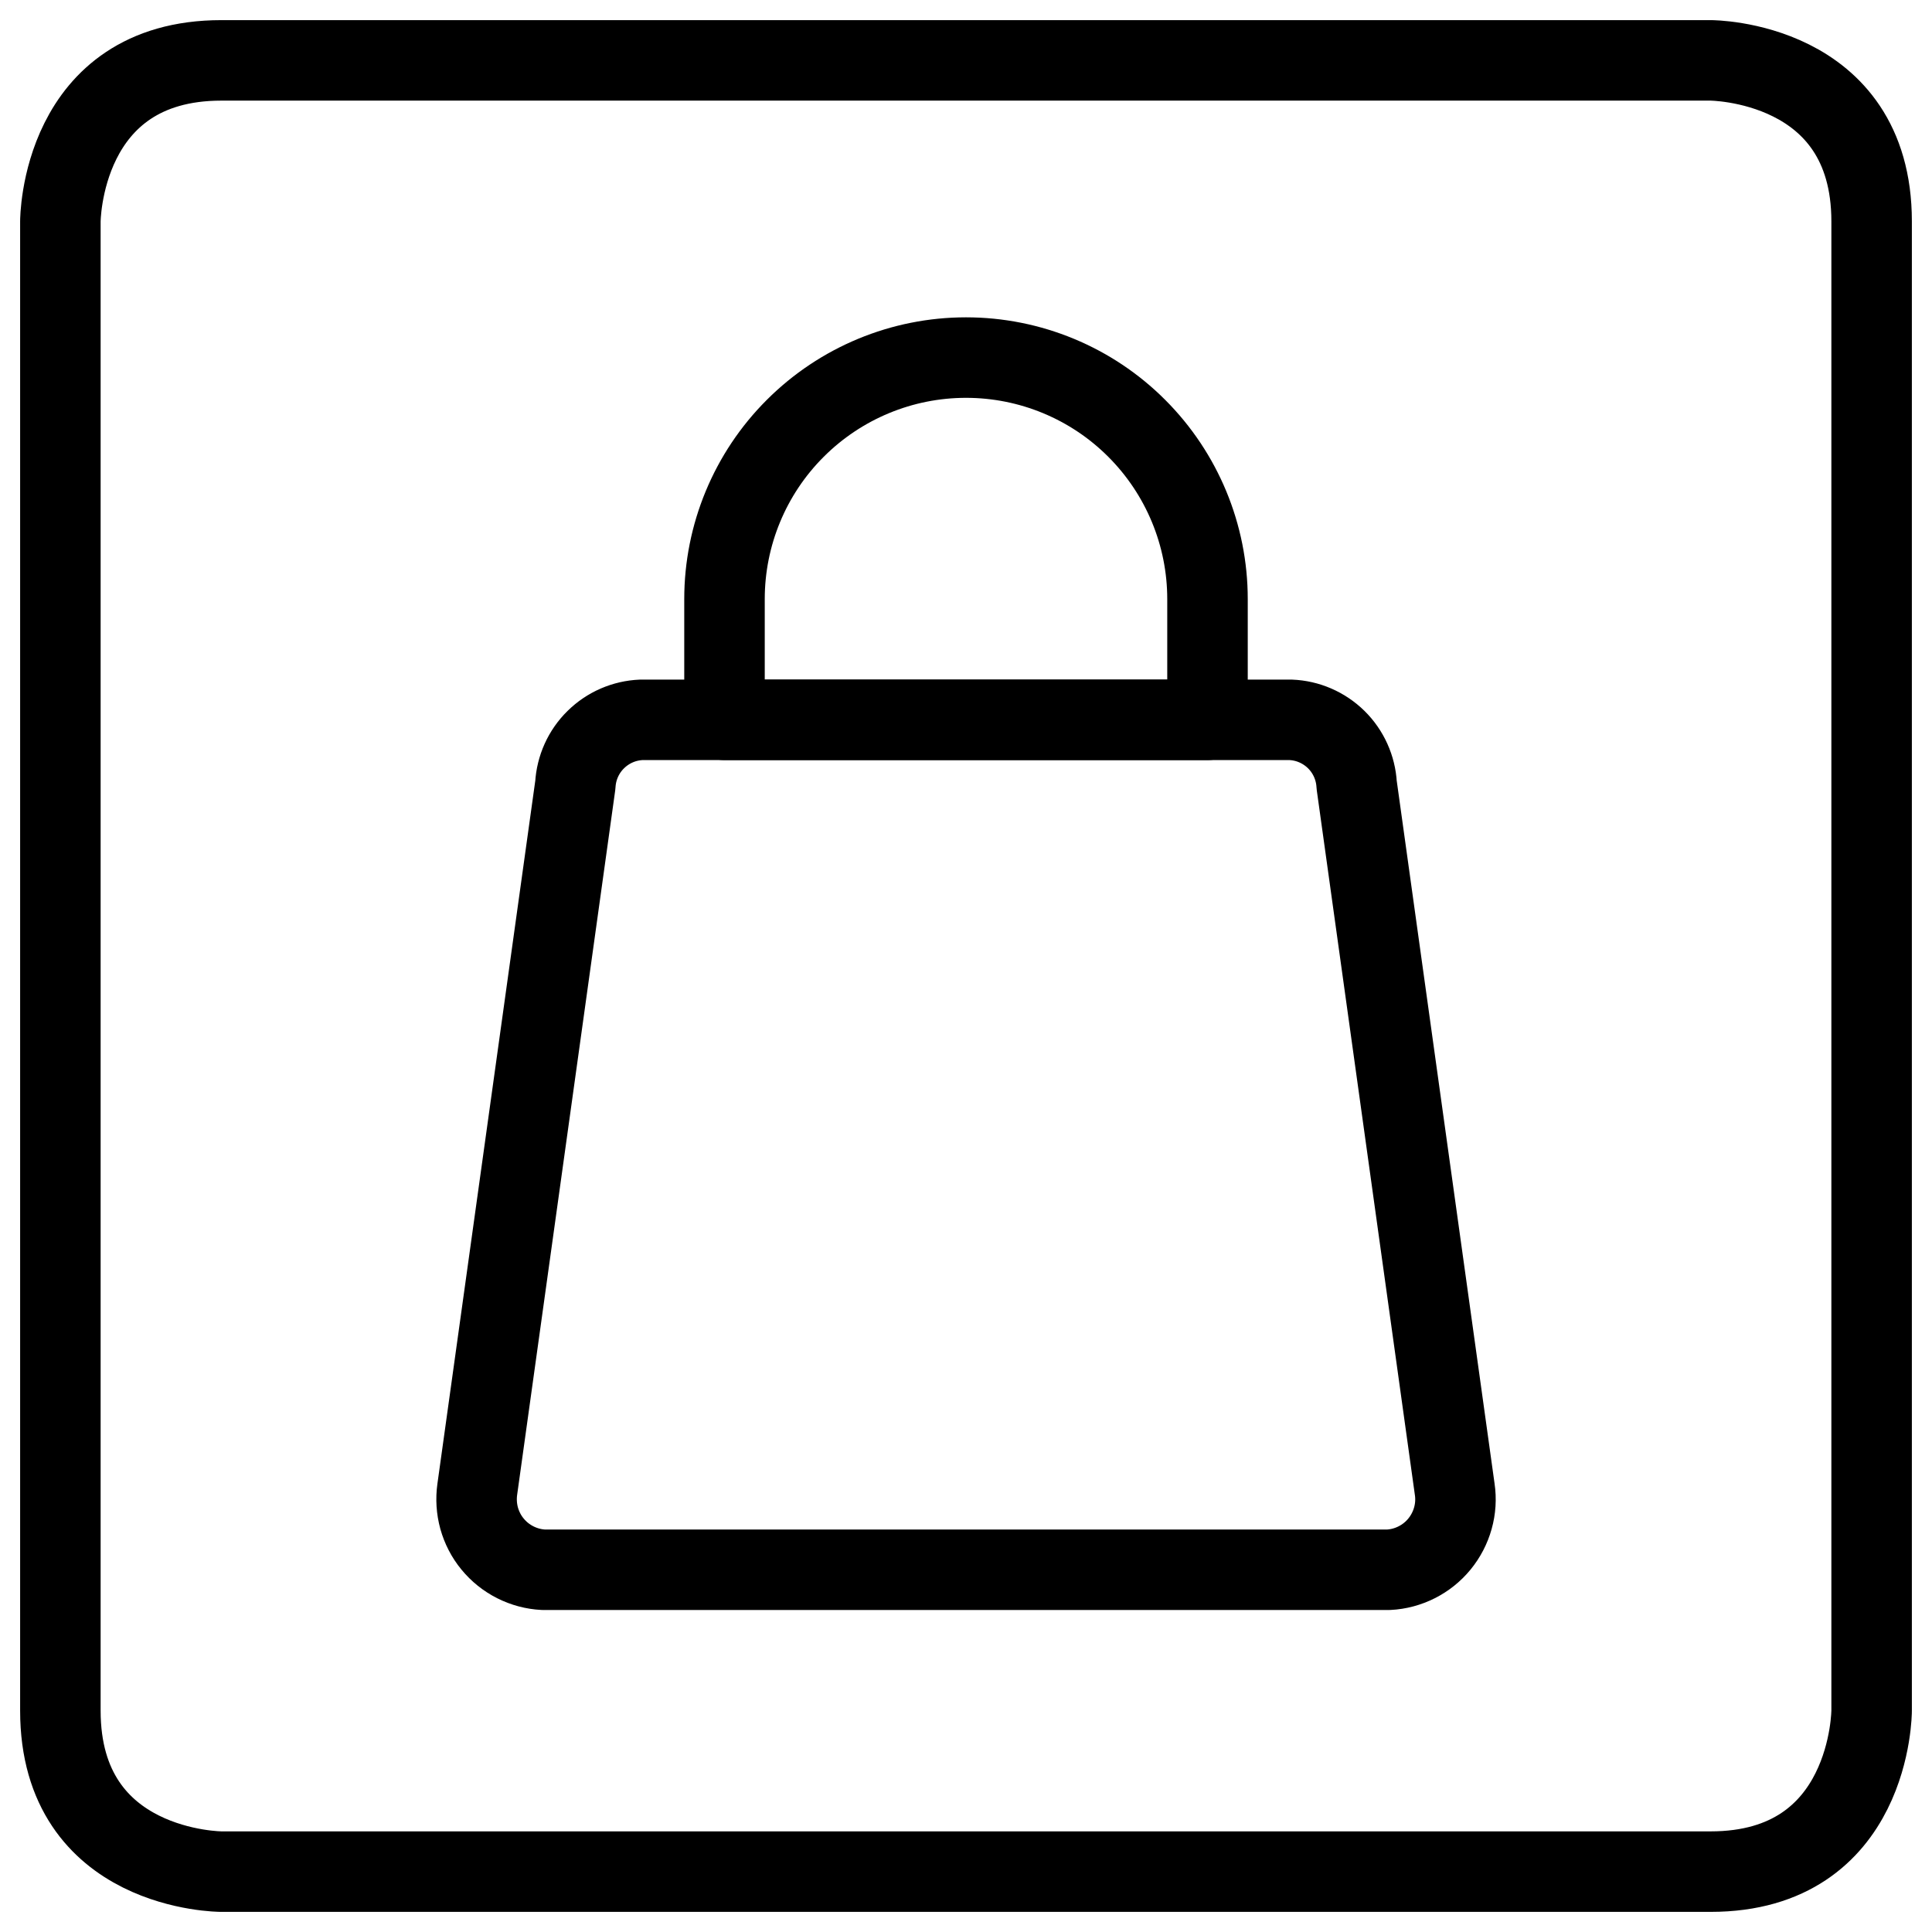 <svg xmlns="http://www.w3.org/2000/svg" fill="none" viewBox="0 0 24 24" id="Shop-Sign-Bag--Streamline-Ultimate">
  <desc>
    Shop Sign Bag Streamline Icon: https://streamlinehq.com
  </desc>
  <path stroke="#000000" stroke-linecap="round" stroke-linejoin="round" d="M16.032 8.942H7.967c-0.213 0.009 -0.414 0.096 -0.566 0.246 -0.152 0.149 -0.242 0.35 -0.254 0.562l-1.218 8.75c-0.017 0.12 -0.009 0.243 0.023 0.36 0.033 0.117 0.089 0.227 0.167 0.321 0.077 0.094 0.173 0.171 0.282 0.226 0.109 0.055 0.228 0.087 0.349 0.093H17.25c0.122 -0.006 0.24 -0.038 0.349 -0.093 0.109 -0.055 0.205 -0.132 0.282 -0.226 0.077 -0.094 0.134 -0.203 0.167 -0.321 0.033 -0.117 0.041 -0.24 0.023 -0.36l-1.218 -8.75c-0.012 -0.213 -0.102 -0.413 -0.254 -0.563 -0.152 -0.149 -0.354 -0.237 -0.567 -0.245Z" stroke-width="1"></path>
  <path stroke="#000000" stroke-linecap="round" stroke-linejoin="round" d="M2.75 0.75h18.5s2 0 2 2v18.5s0 2 -2 2H2.75s-2 0 -2 -2V2.75s0 -2 2 -2Z" stroke-width="1"></path>
  <path stroke="#000000" stroke-linecap="round" stroke-linejoin="round" d="M15 8.942H9V7.442c0 -0.796 0.316 -1.559 0.879 -2.121 0.563 -0.563 1.326 -0.879 2.121 -0.879 0.796 0 1.559 0.316 2.121 0.879 0.563 0.563 0.879 1.326 0.879 2.121V8.942Z" stroke-width="1"></path>
</svg>